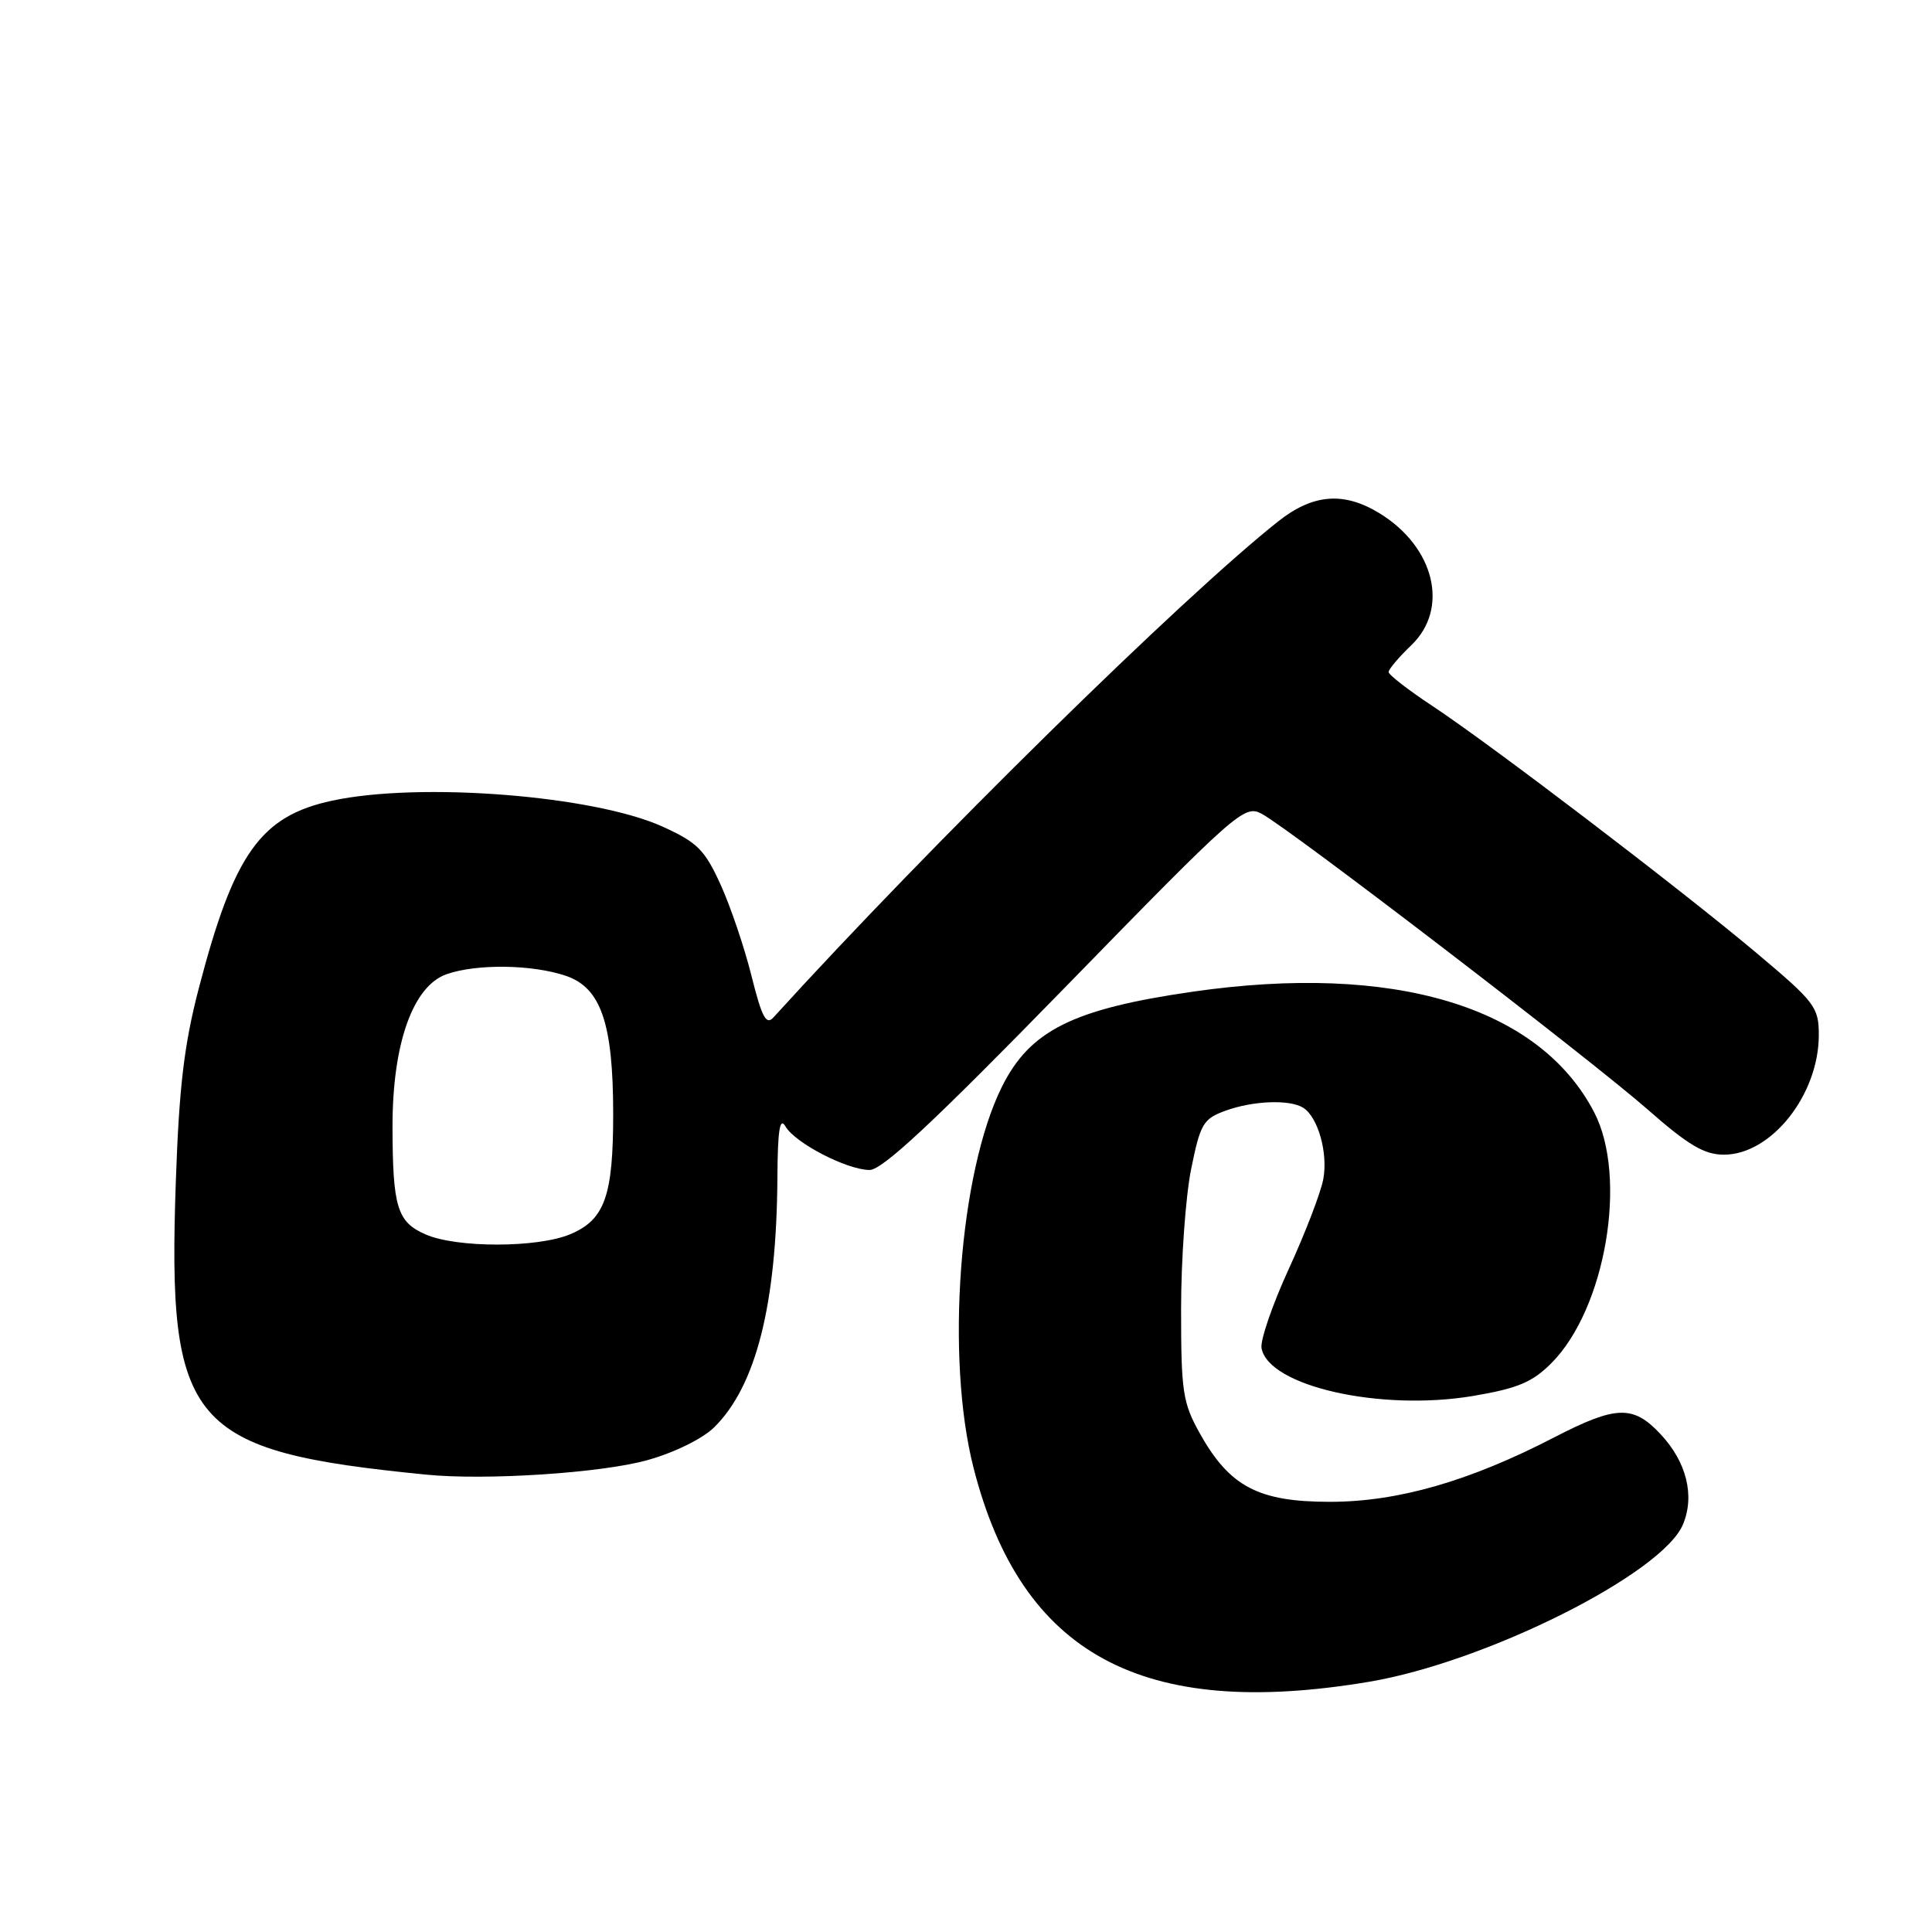 <?xml version="1.0" encoding="UTF-8" standalone="no"?>
<!DOCTYPE svg PUBLIC "-//W3C//DTD SVG 1.1//EN" "http://www.w3.org/Graphics/SVG/1.1/DTD/svg11.dtd" >
<svg xmlns="http://www.w3.org/2000/svg" xmlns:xlink="http://www.w3.org/1999/xlink" version="1.1" viewBox="0 0 256 256">
 <g >
 <path fill="currentColor"
d=" M 181.38 222.85 C 196.89 220.25 220.30 208.52 223.01 201.98 C 224.59 198.17 223.48 193.72 220.03 190.03 C 216.40 186.15 214.14 186.22 205.92 190.47 C 194.71 196.27 185.22 199.00 176.22 199.00 C 166.76 199.00 162.94 197.00 159.00 189.96 C 156.72 185.89 156.50 184.44 156.50 173.50 C 156.50 166.90 157.10 158.54 157.83 154.92 C 159.05 148.89 159.43 148.25 162.40 147.17 C 166.07 145.84 170.92 145.66 172.69 146.79 C 174.65 148.04 175.99 152.79 175.34 156.25 C 175.01 158.04 172.95 163.39 170.77 168.14 C 168.59 172.89 166.97 177.62 167.16 178.64 C 168.09 183.69 182.94 187.03 195.20 184.97 C 201.10 183.97 203.04 183.16 205.57 180.62 C 212.75 173.42 215.72 155.99 211.23 147.37 C 203.93 133.34 184.67 127.56 158.00 131.41 C 142.16 133.70 136.48 136.54 132.76 144.00 C 127.09 155.40 125.27 179.90 129.00 194.50 C 135.32 219.23 151.32 227.89 181.38 222.85 Z  M 85.80 193.47 C 89.36 192.48 93.11 190.63 94.64 189.12 C 100.18 183.65 102.91 172.86 103.01 156.00 C 103.05 149.71 103.33 147.96 104.08 149.26 C 105.37 151.46 112.17 154.99 115.21 155.03 C 116.90 155.05 123.68 148.72 141.15 130.81 C 163.90 107.47 164.89 106.60 167.18 107.83 C 170.89 109.81 210.69 140.31 218.32 147.01 C 223.70 151.74 225.83 153.00 228.43 153.00 C 234.71 153.00 241.00 145.06 241.00 137.15 C 241.00 133.45 240.51 132.80 232.75 126.28 C 222.60 117.75 197.54 98.65 189.75 93.51 C 186.59 91.42 184.00 89.41 184.00 89.05 C 184.00 88.68 185.35 87.08 187.00 85.50 C 192.08 80.64 190.10 72.47 182.76 67.99 C 178.05 65.12 173.97 65.45 169.39 69.07 C 156.64 79.15 123.32 111.90 102.48 134.82 C 101.52 135.88 100.94 134.77 99.58 129.32 C 98.65 125.57 96.80 120.12 95.48 117.21 C 93.38 112.60 92.40 111.62 87.79 109.53 C 78.68 105.40 55.65 103.59 44.02 106.09 C 34.52 108.13 30.99 113.09 26.33 131.00 C 24.40 138.40 23.73 144.04 23.30 156.50 C 22.16 188.94 25.01 192.28 56.50 195.40 C 64.41 196.18 79.74 195.18 85.80 193.47 Z  M 56.40 163.57 C 52.63 161.93 52.03 159.97 52.01 149.29 C 52.00 138.30 54.71 130.64 59.19 129.08 C 63.20 127.69 70.55 127.79 75.00 129.31 C 79.62 130.89 81.24 135.59 81.25 147.50 C 81.26 158.47 80.14 161.63 75.54 163.55 C 71.21 165.36 60.53 165.37 56.40 163.57 Z "/>
</g>
</svg>